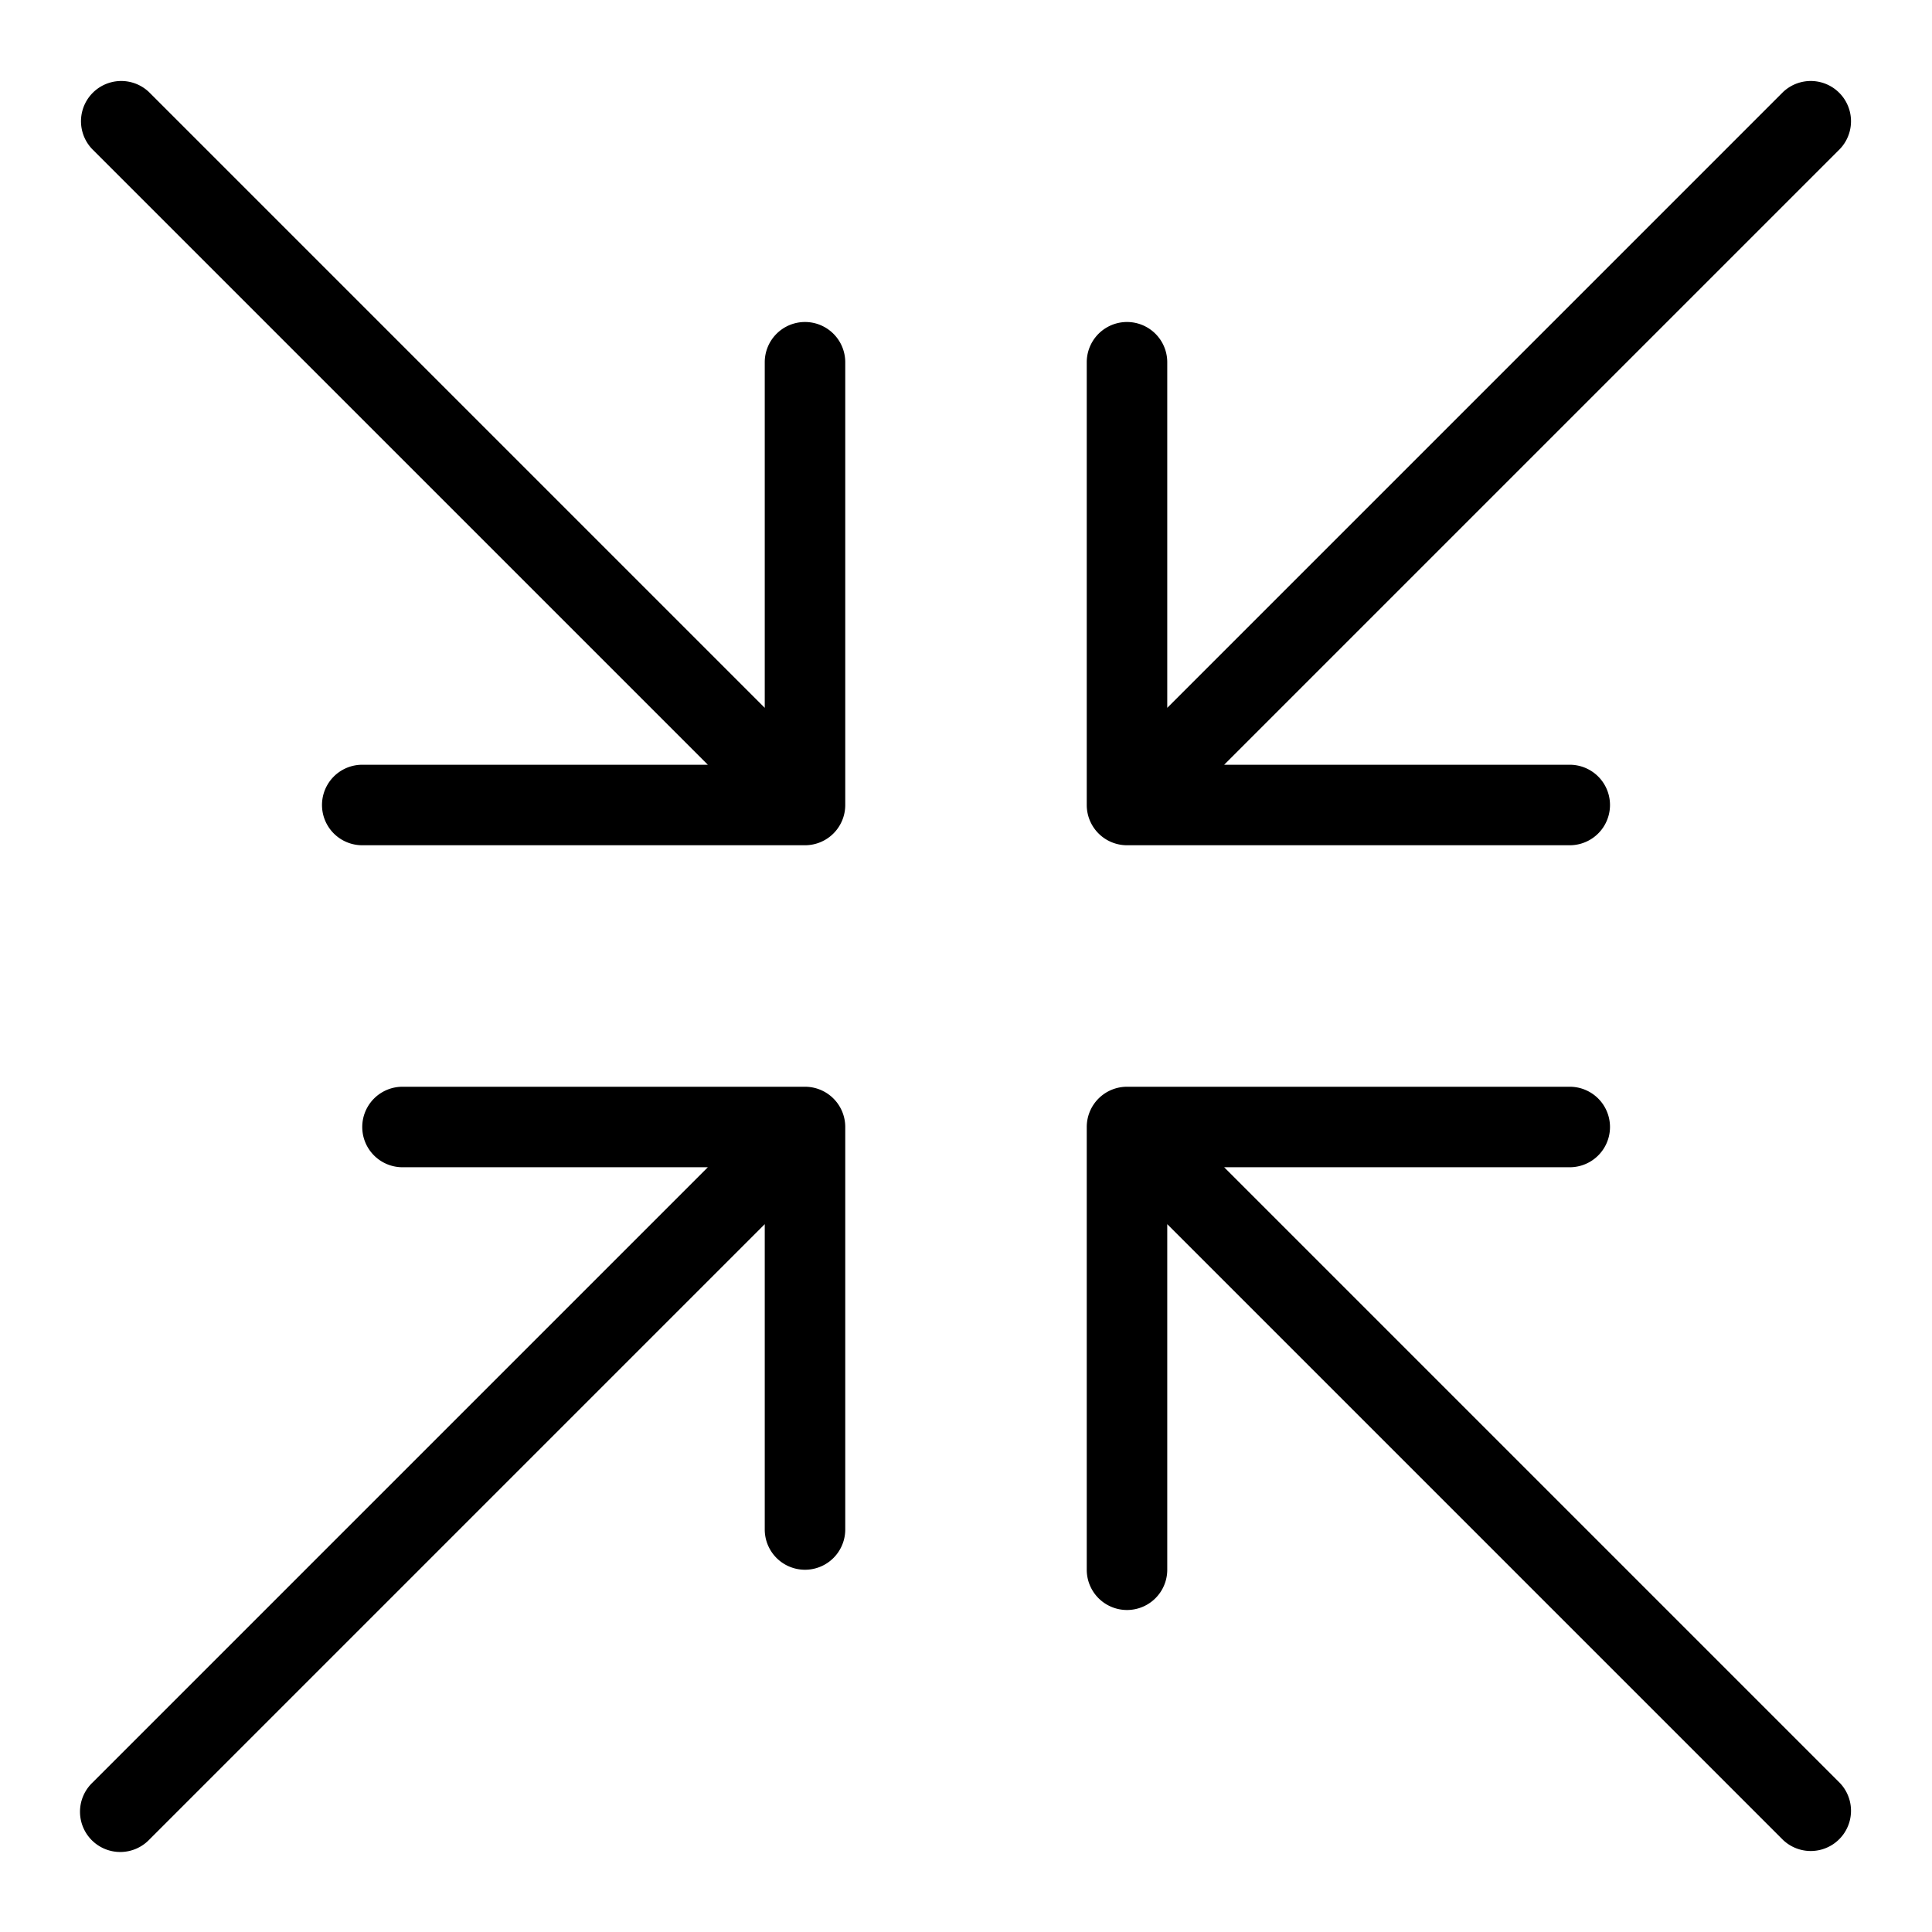 <svg xmlns="http://www.w3.org/2000/svg" viewBox="0 0 48 48">
  <title>close-arrow-4</title>
  <g id="close-arrow-four">
    <g>
      <path d="M28,21H39a1,1,0,0,0,0-2H30.414L45.707,3.707a1,1,0,0,0-1.414-1.414L29,17.586V9a1,1,0,0,0-2,0V20A1,1,0,0,0,28,21Z"/>
      <path d="M20,27H10a1,1,0,0,0,0,2h7.586L2.293,44.293a1,1,0,1,0,1.414,1.414L19,30.414V38a1,1,0,0,0,2,0V28A1,1,0,0,0,20,27Z"/>
      <path d="M30.414,29H39a1,1,0,0,0,0-2H28a1,1,0,0,0-1,1V39a1,1,0,0,0,2,0V30.414L44.293,45.707a1,1,0,0,0,1.414-1.414Z"/>
      <path d="M20,8a1,1,0,0,0-1,1v8.586L3.707,2.293A1,1,0,0,0,2.293,3.707L17.586,19H9a1,1,0,0,0,0,2H20a1,1,0,0,0,1-1V9A1,1,0,0,0,20,8Z"/>
    </g>
  </g>
</svg>

